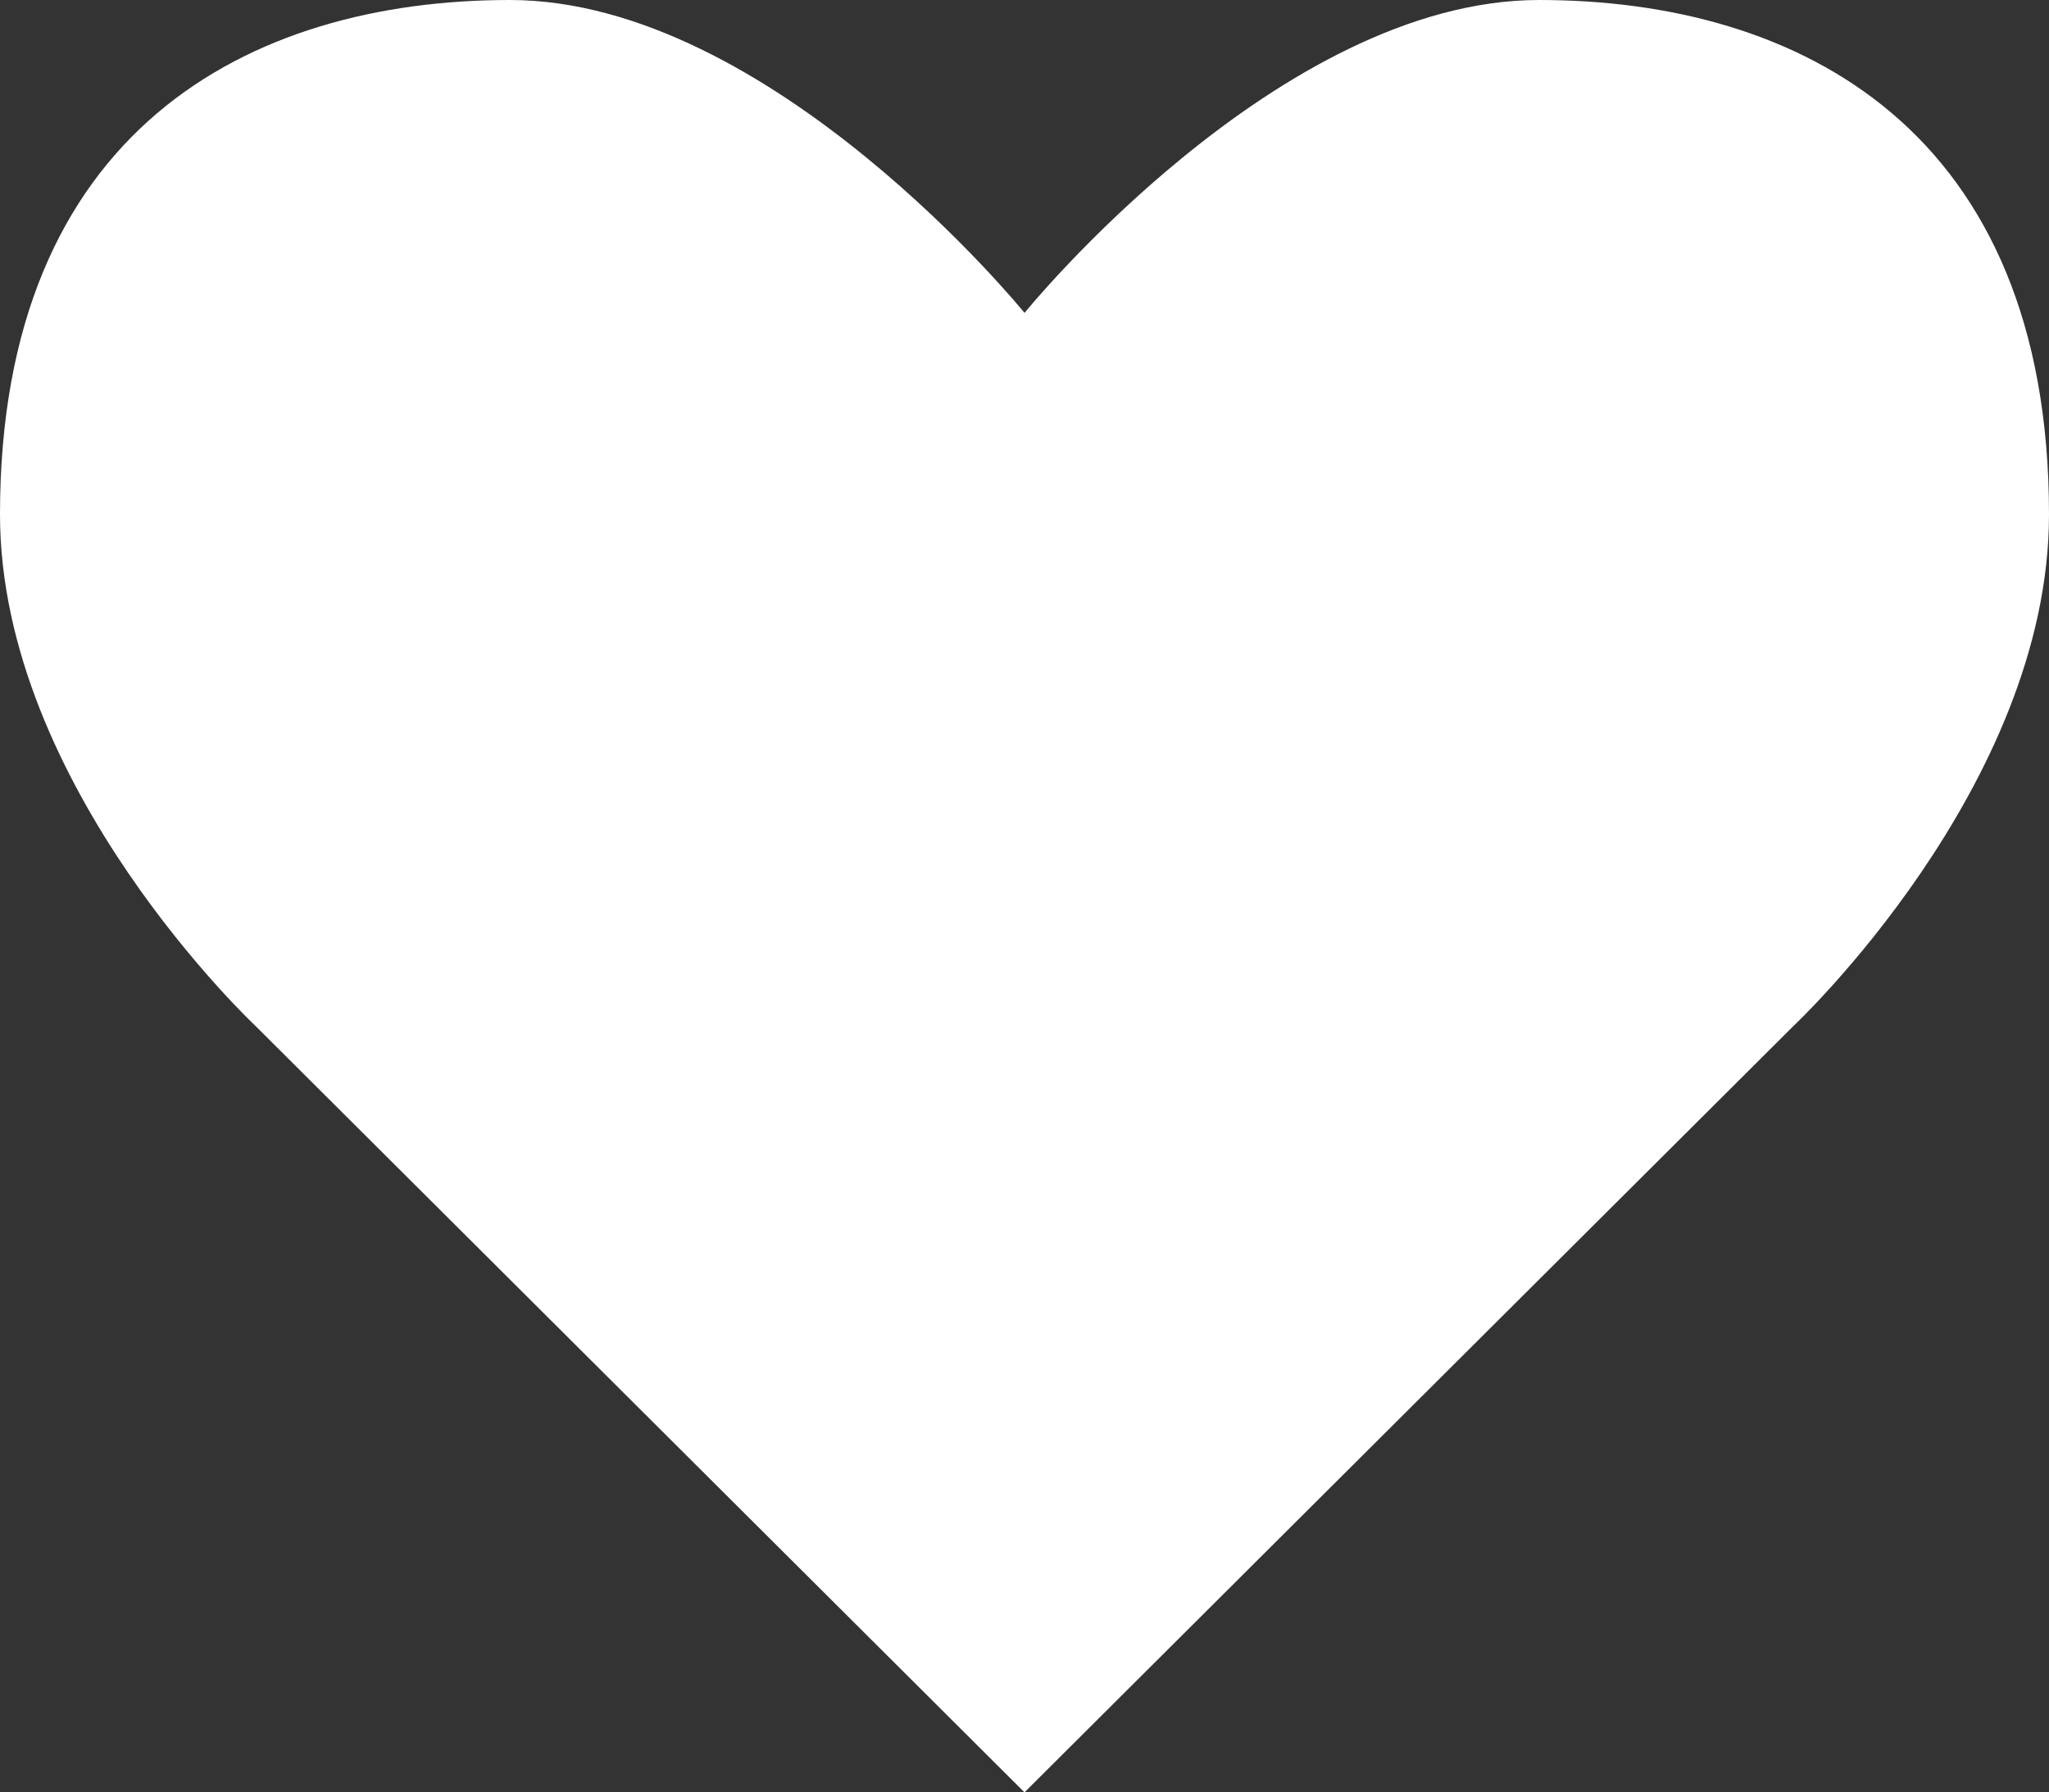 <?xml version="1.0" encoding="utf-8"?>
<!DOCTYPE svg PUBLIC "-//W3C//DTD SVG 1.1//EN" "http://www.w3.org/Graphics/SVG/1.1/DTD/svg11.dtd">
<svg version="1.1" xmlns="http://www.w3.org/2000/svg" xmlns:xlink="http://www.w3.org/1999/xlink" x="0px" y="0px" width="72.096px" height="63.083px" viewBox="0 0 72.096 63.083" enable-background="new 0 0 72.096 63.083" xml:space="preserve">
<rect x="0" y="0" width="72.096" height="63.083" fill="#333333" stroke="none"/>
<path fill="#ffffff" d="M54.154,0c-9.179,0-18.105,11.012-18.105,11.012S27.12,0,17.941,0C8.762,0,0,4.59,0,18.107
c0,9.596,9.013,18.024,9.013,18.024l27.035,26.951l27.035-26.951c0,0,9.013-8.429,9.013-18.024C72.096,4.59,63.334,0,54.154,0z"/>
</svg>